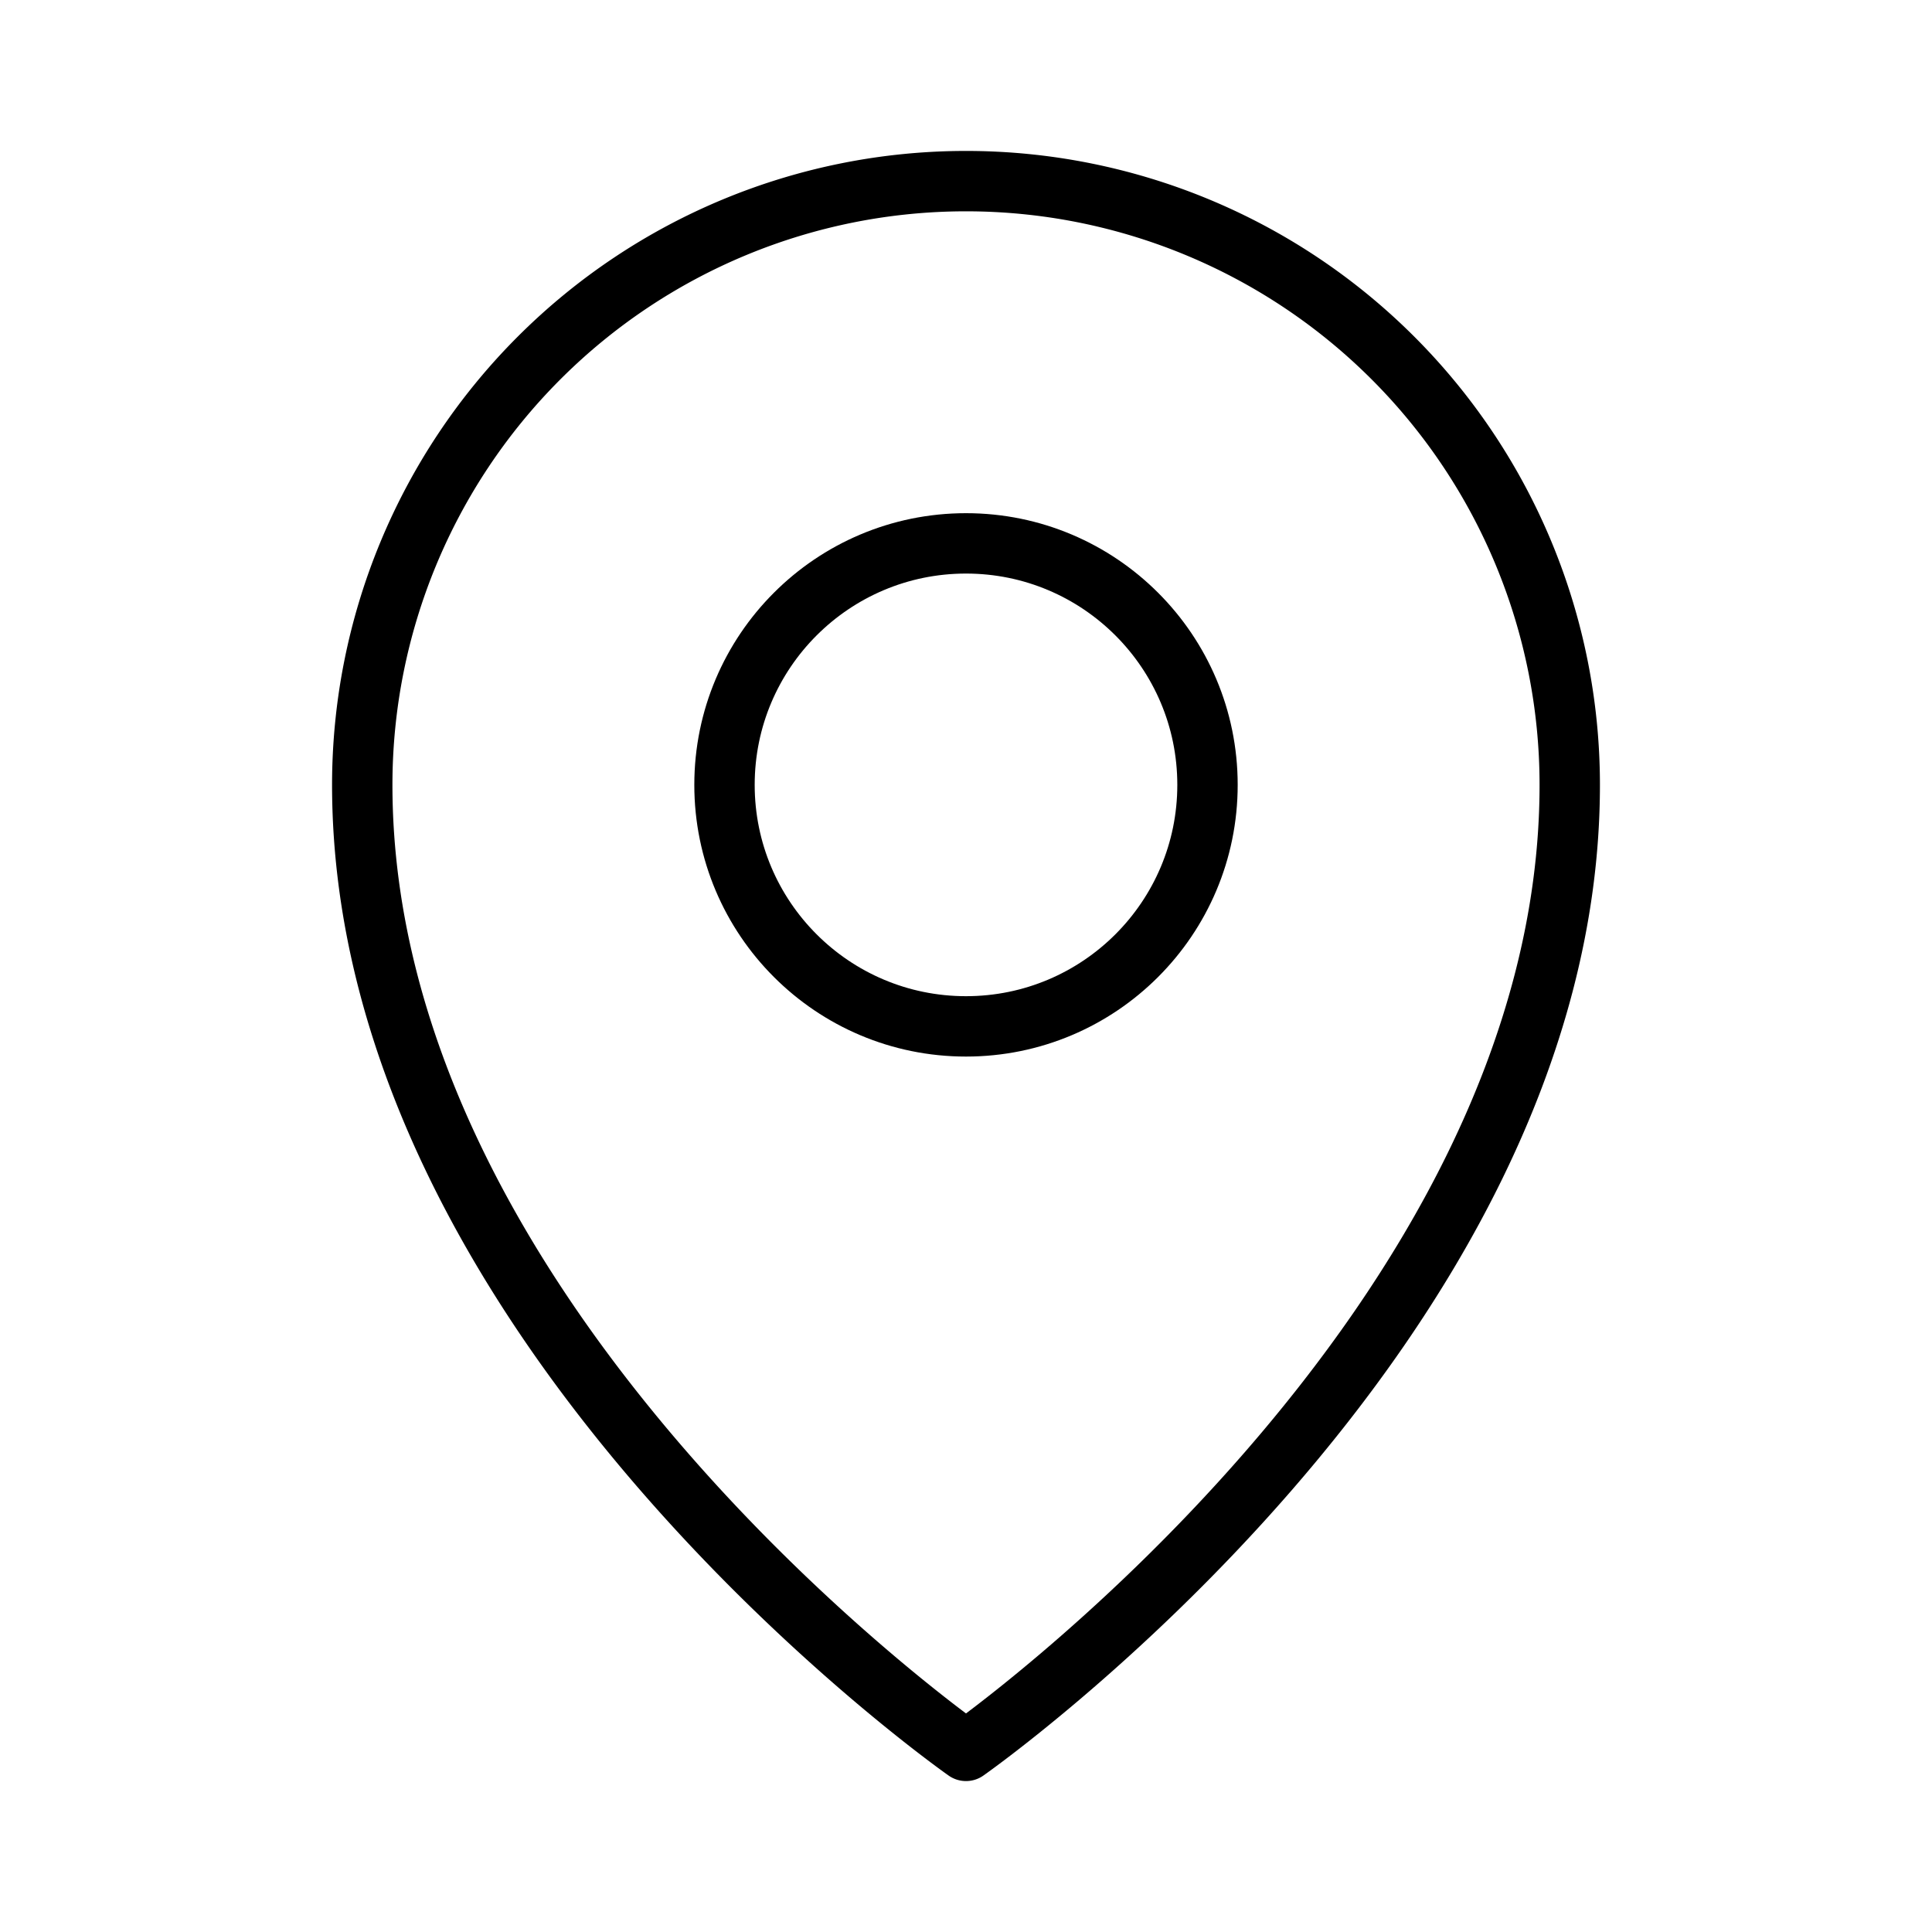 <svg viewBox="0 0 256 256" xmlns="http://www.w3.org/2000/svg"><path fill="none" d="M0 0h256v256H0z"></path><circle cx="128" cy="104" fill="none" r="32" stroke="#000000" stroke-linecap="round" stroke-linejoin="round" stroke-width="8" class="stroke-000000"></circle><path d="M208 104c0 72-80 128-80 128s-80-56-80-128a80 80 0 0 1 160 0Z" fill="none" stroke="#000000" stroke-linecap="round" stroke-linejoin="round" stroke-width="8" class="stroke-000000"></path></svg>